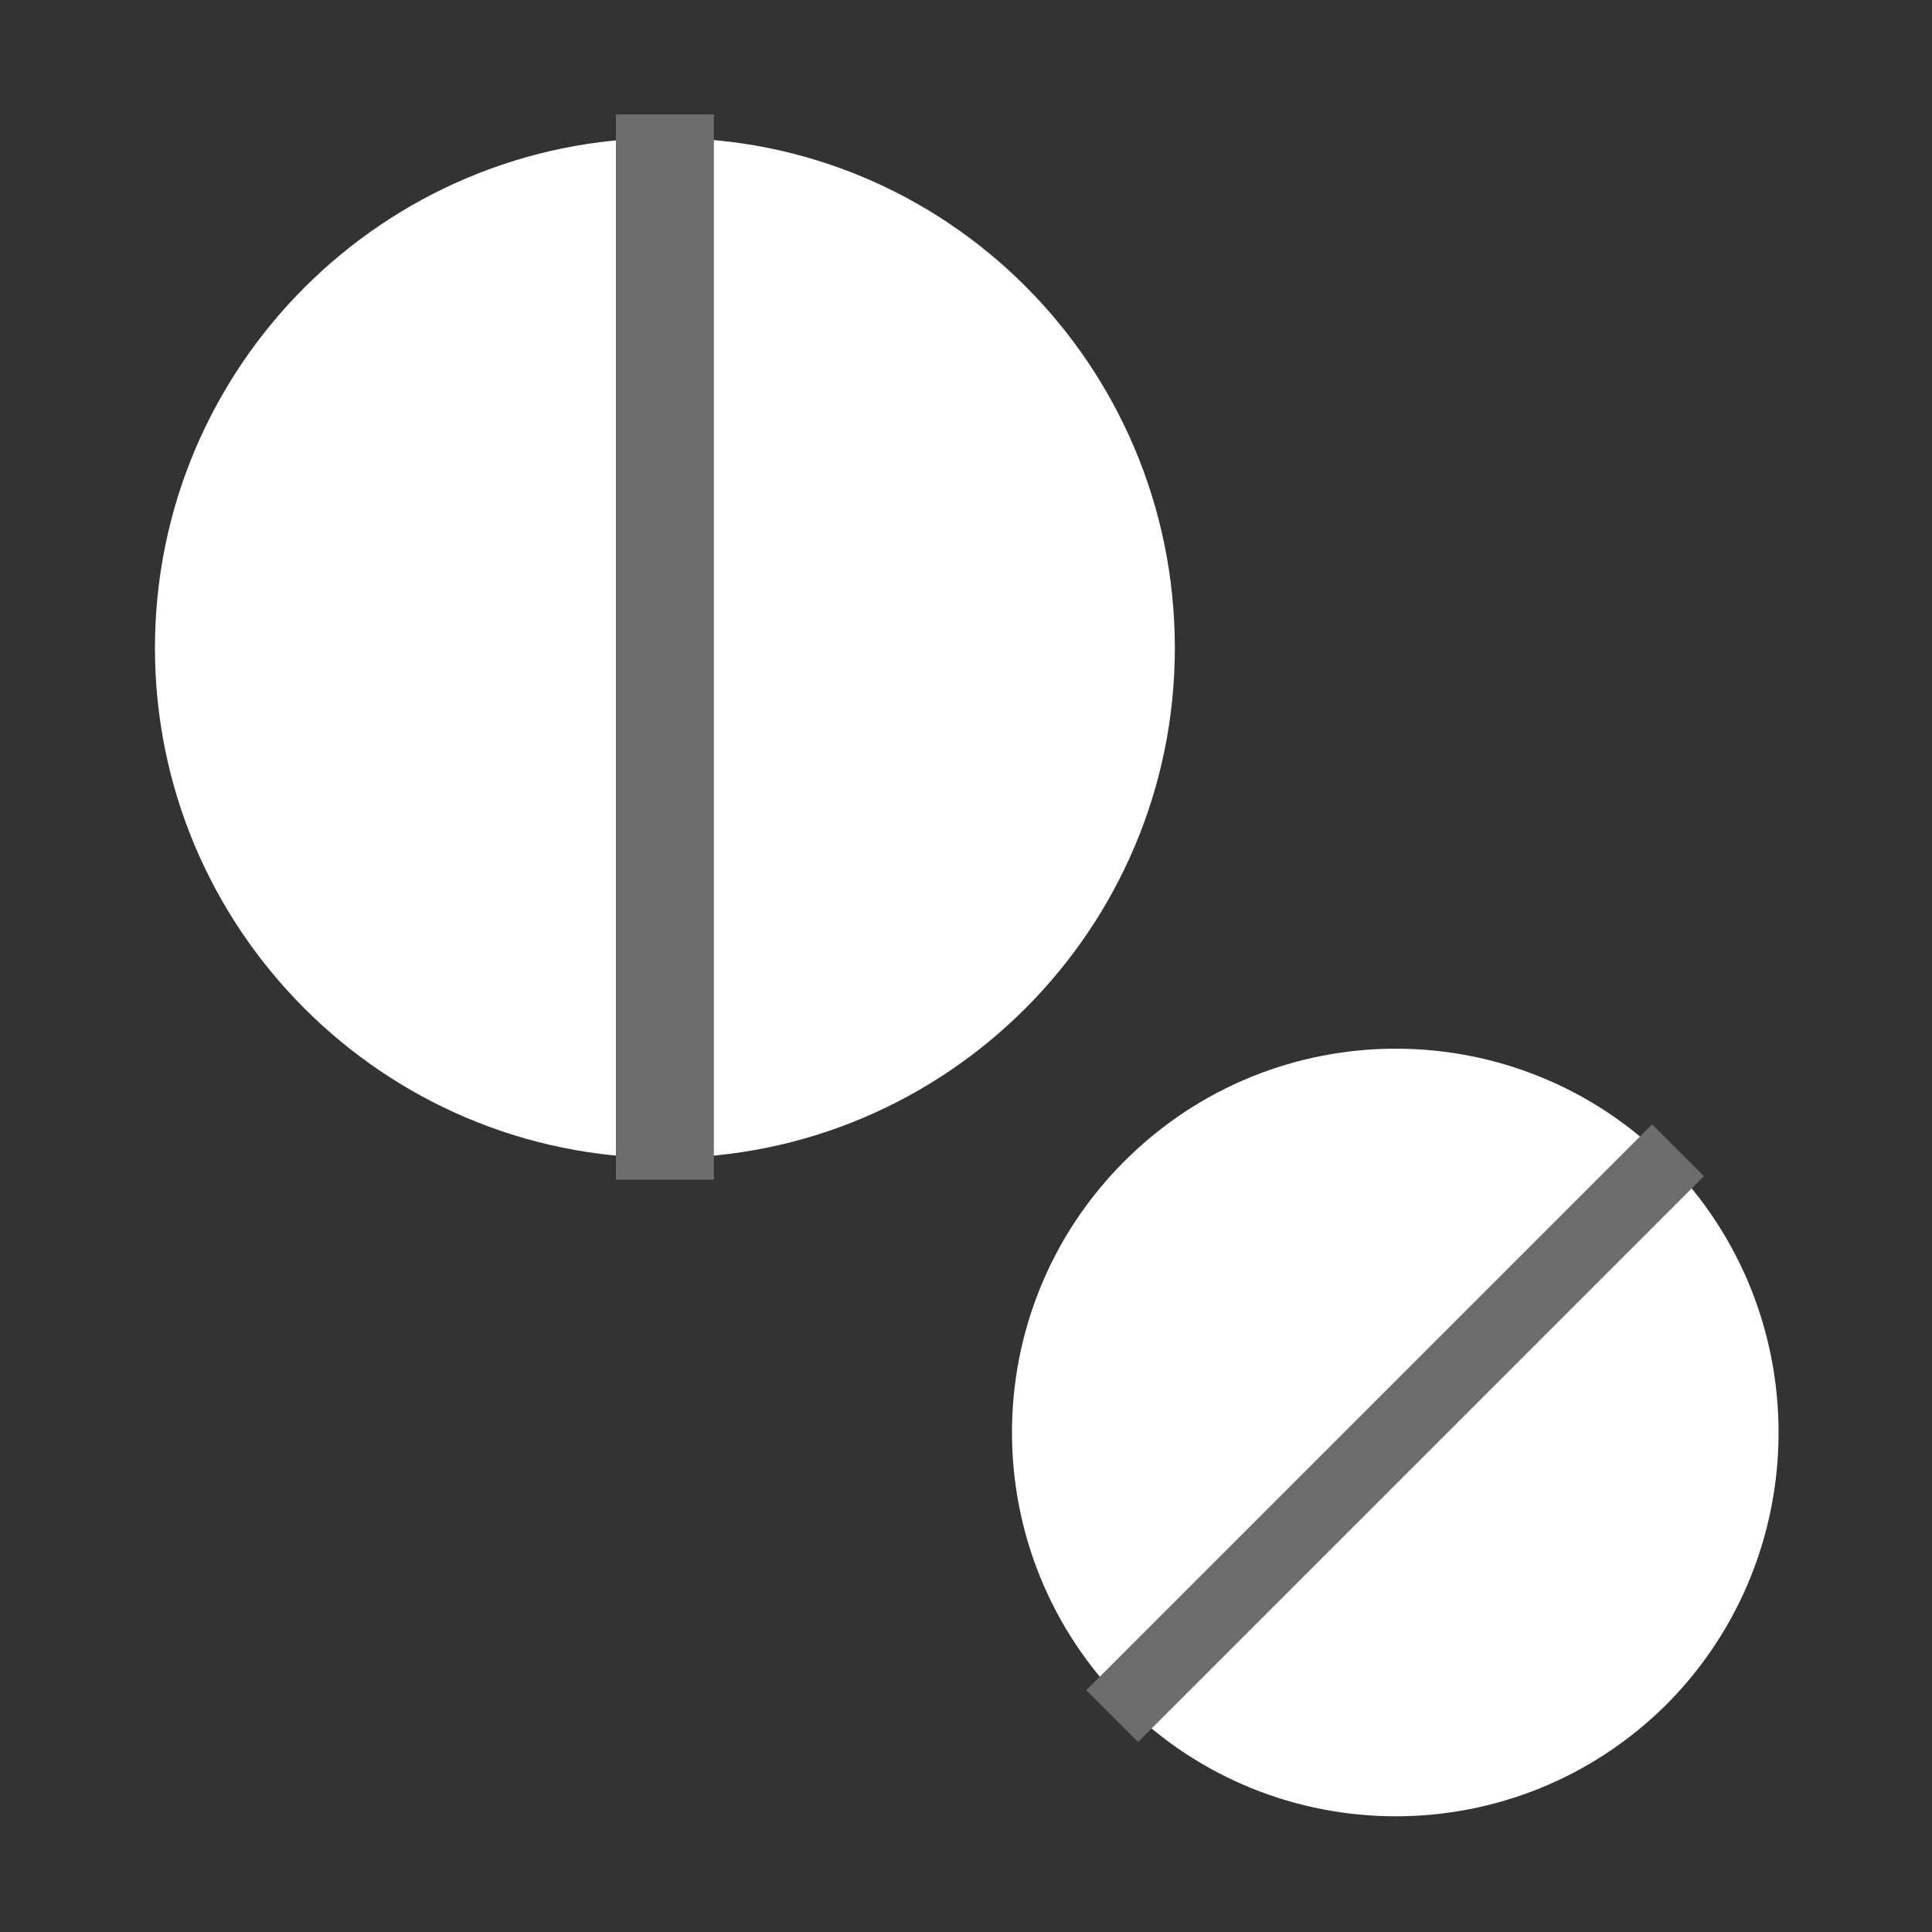 <?xml version="1.0" encoding="utf-8"?>
<!-- Generator: Adobe Illustrator 19.0.0, SVG Export Plug-In . SVG Version: 6.00 Build 0)  -->
<svg version="1.1"
	 id="svg5838" xmlns:dc="http://purl.org/dc/elements/1.1/" xmlns:cc="http://creativecommons.org/ns#" xmlns:rdf="http://www.w3.org/1999/02/22-rdf-syntax-ns#" xmlns:svg="http://www.w3.org/2000/svg" xmlns:sodipodi="http://sodipodi.sourceforge.net/DTD/sodipodi-0.dtd" xmlns:inkscape="http://www.inkscape.org/namespaces/inkscape" sodipodi:docname="management.svg" inkscape:version="0.48.4 r9939"
	 xmlns="http://www.w3.org/2000/svg" xmlns:xlink="http://www.w3.org/1999/xlink" x="0px" y="0px" viewBox="-226 350.2 141.7 141.7"
	 style="enable-background:new -226 350.2 141.7 141.7;" xml:space="preserve">
<rect x="-226" y="350.2" width="141.7" height="141.7" fill="#333333" stroke="none"/>
<style type="text/css">
	.st0{fill:#FFFFFF;}
	.st1{fill:#6D6D6D;}
</style>
<sodipodi:namedview  fit-margin-left="0" fit-margin-top="0" units="mm" showgrid="false" inkscape:cy="12.035998" inkscape:cx="-111.42857" inkscape:zoom="0.7" borderopacity="1.0" bordercolor="#666666" pagecolor="#ffffff" id="base" inkscape:window-maximized="1" inkscape:window-y="-8" inkscape:window-x="-8" inkscape:window-height="705" inkscape:window-width="1366" fit-margin-bottom="0" inkscape:current-layer="layer1" fit-margin-right="0" inkscape:pageopacity="0.0" inkscape:document-units="mm" inkscape:pageshadow="2">
	</sodipodi:namedview>
<g id="layer1" transform="translate(-120,-259.201)" inkscape:label="Layer 1" inkscape:groupmode="layer">
	<g id="g8864" transform="translate(-853.567,-591.66)">
		<g id="g8813" transform="matrix(1.331,0,0,1.331,-242.912,-400.788)">
			<path id="path732" inkscape:connector-curvature="0" class="st0" d="M780.8,1218.3v41.7"/>
			<path id="path740" inkscape:connector-curvature="0" class="st0" d="M780.8,1231.5v15.4"/>
			<path id="path812-4" inkscape:connector-curvature="0" class="st0" d="M808.9,1239.2c0,15.5-12.6,28.1-28.1,28.1
				c-15.5,0-28.1-12.6-28.1-28.1c0-15.5,12.6-28.1,28.1-28.1C796.3,1211,808.9,1223.6,808.9,1239.2"/>
			<path id="path730-6" inkscape:connector-curvature="0" class="st1" d="M783.5,1209.8h-5.4v58.7h5.4V1209.8"/>
		</g>
		<g id="g8807" transform="matrix(0,1,-1,0,1968.239,44.725)">
			<path id="path732-4" inkscape:connector-curvature="0" class="st0" d="M1246.7,1103.6l29.5,29.5"/>
			<path id="path740-7" inkscape:connector-curvature="0" class="st0" d="M1256,1112.9l10.9,10.9"/>
			<path id="path812-4-8" inkscape:connector-curvature="0" class="st0" d="M1281.3,1098.4c11,11,11,28.8,0,39.8
				c-11,11-28.8,11-39.8,0c-11-11-11-28.8,0-39.8C1252.5,1087.5,1270.3,1087.5,1281.3,1098.4"/>
			<path id="path730-6-6" inkscape:connector-curvature="0" class="st1" d="M1242.6,1095.7l-3.8,3.8l41.5,41.5l3.8-3.8
				L1242.6,1095.7"/>
		</g>
	</g>
</g>
</svg>
